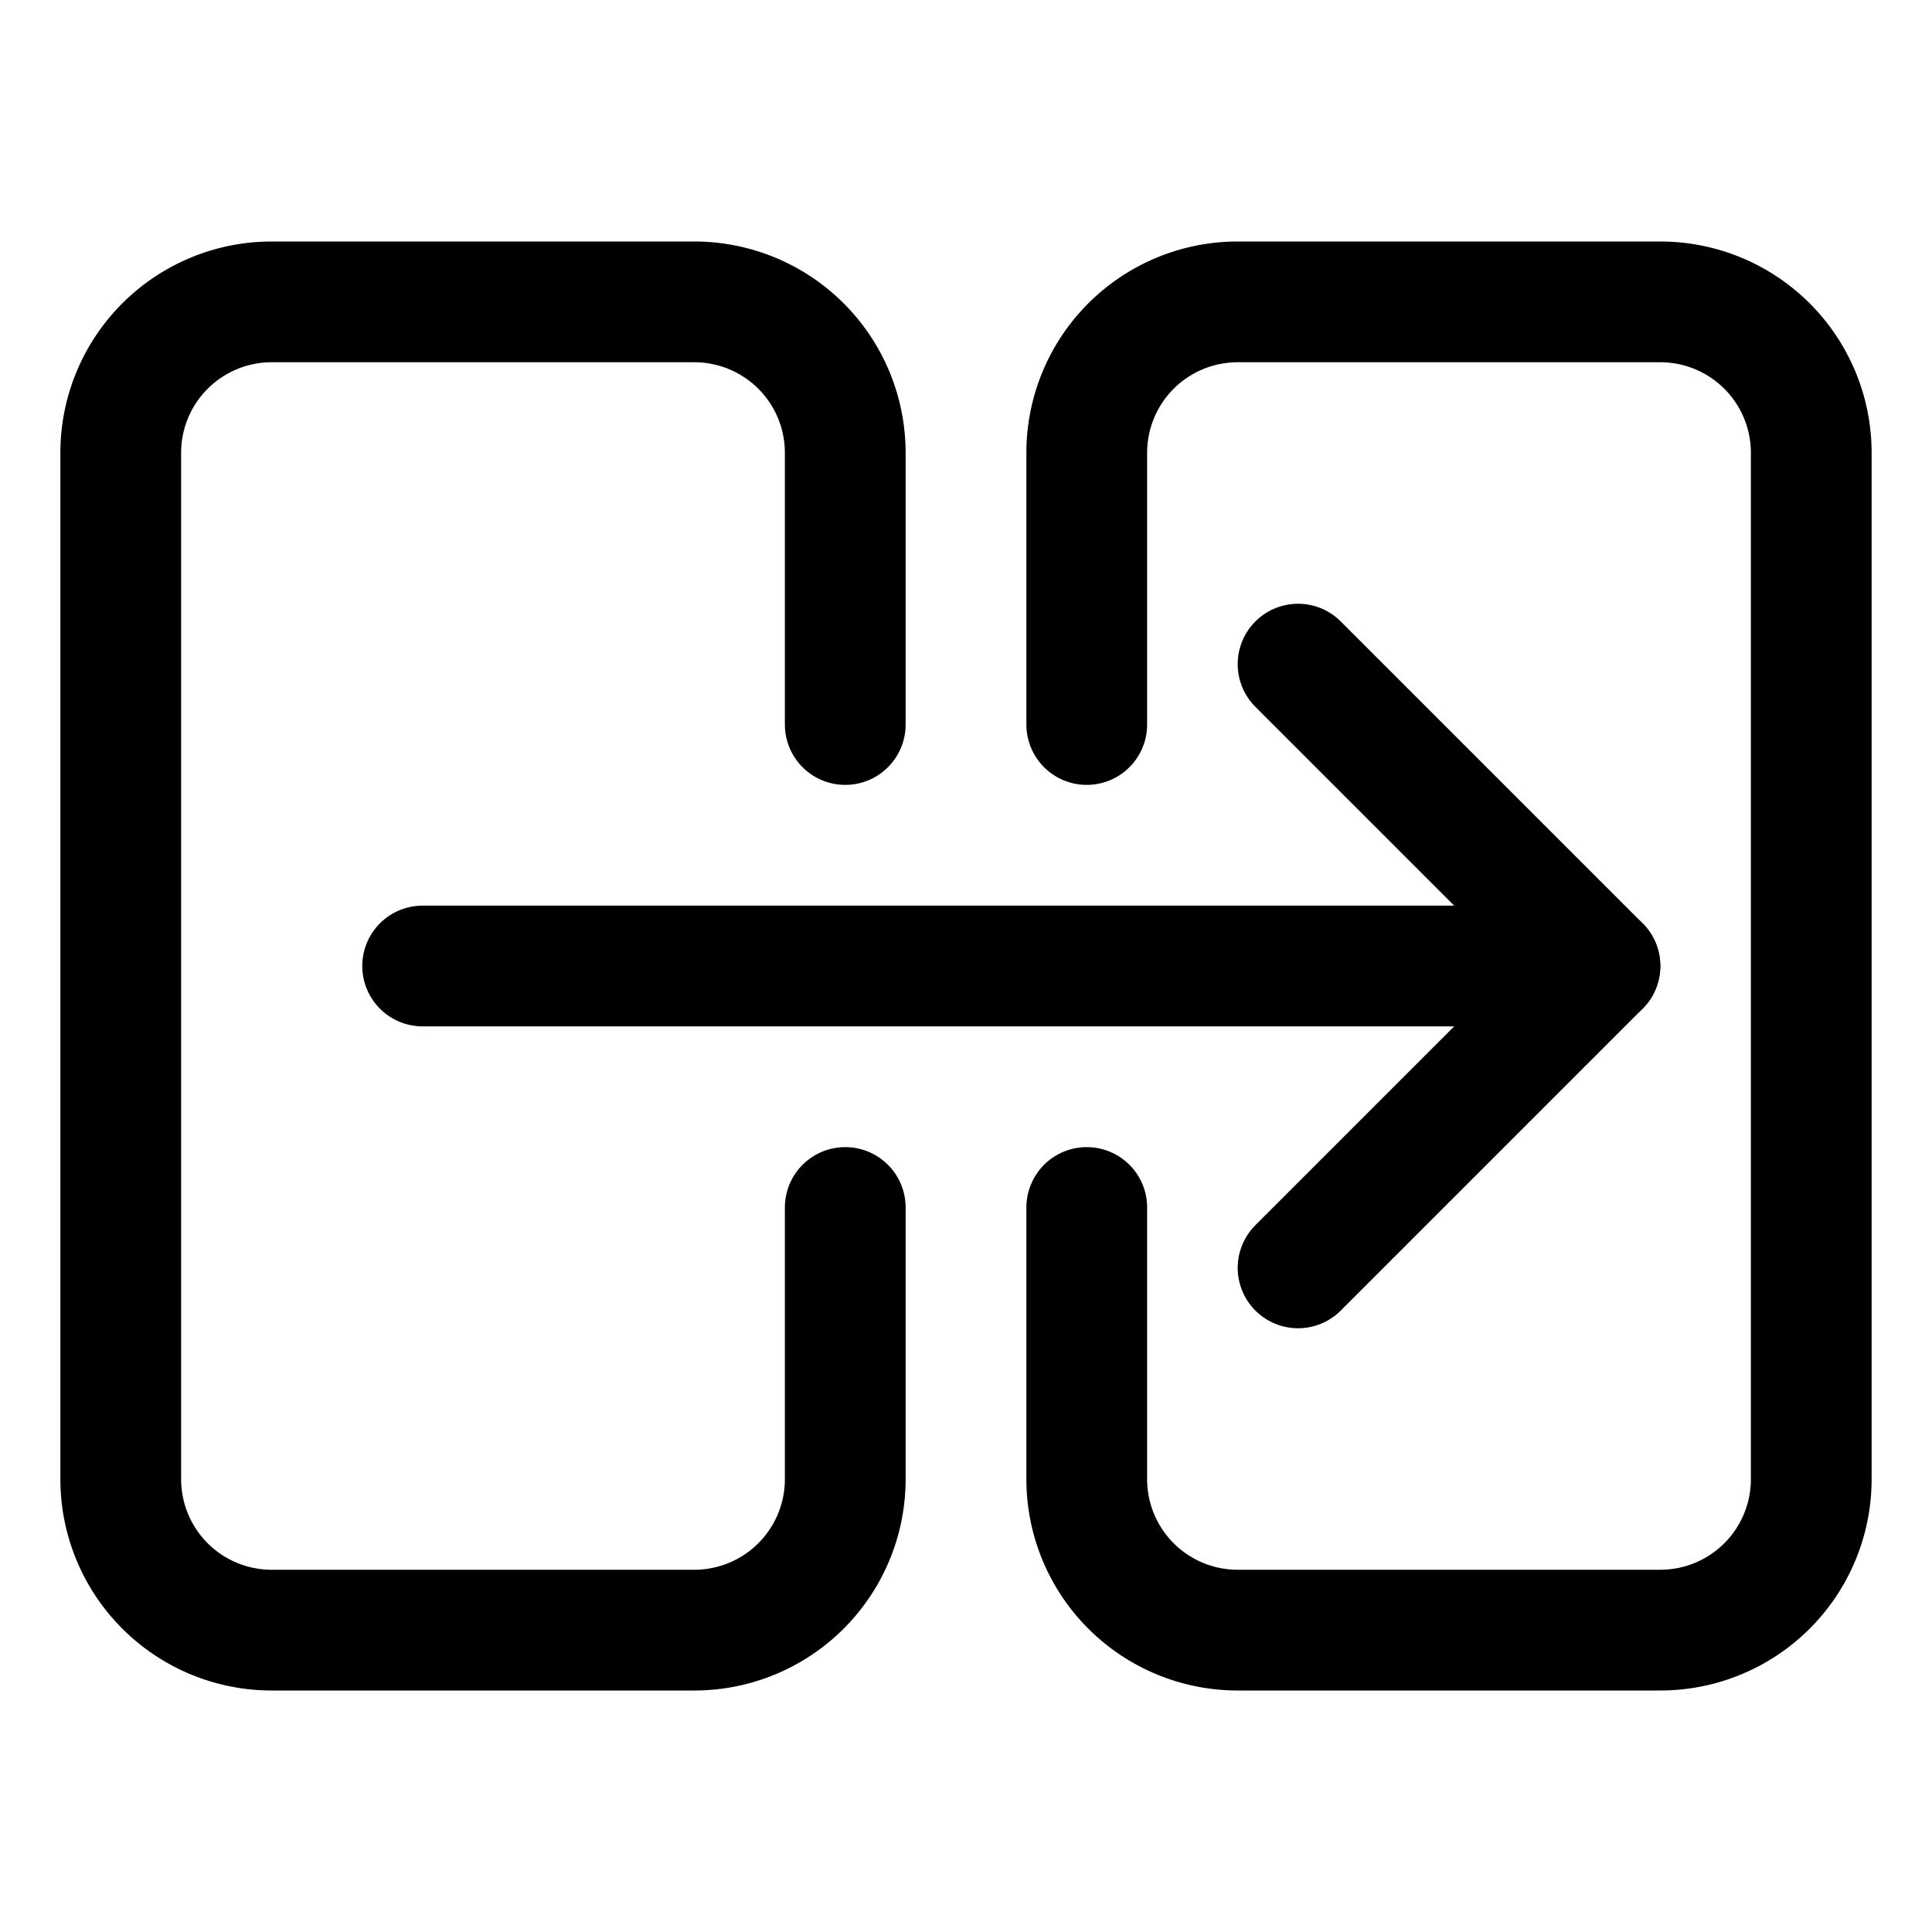 <svg xmlns="http://www.w3.org/2000/svg" width="64" height="64" viewBox="0 0 64 64">
  <title>sync-ltr</title>
  <line x1="14" y1="32" x2="53" y2="32" fill="none" stroke="#000" stroke-linecap="round" stroke-linejoin="round" stroke-width="4"/>
  <polyline points="43 22 53 32 43 42" fill="none" stroke="#000" stroke-linecap="round" stroke-linejoin="round" stroke-width="4"/>
  <path d="M28,40v9a5,5,0,0,1-5,5H9a5,5,0,0,1-5-5V15a5,5,0,0,1,5-5H23a5,5,0,0,1,5,5v9" fill="none" stroke="#000" stroke-linecap="round" stroke-linejoin="round" stroke-width="4"/>
  <path d="M36,40v9a5,5,0,0,0,5,5H55a5,5,0,0,0,5-5V15a5,5,0,0,0-5-5H41a5,5,0,0,0-5,5v9" fill="none" stroke="#000" stroke-linecap="round" stroke-linejoin="round" stroke-width="4"/>
</svg>
